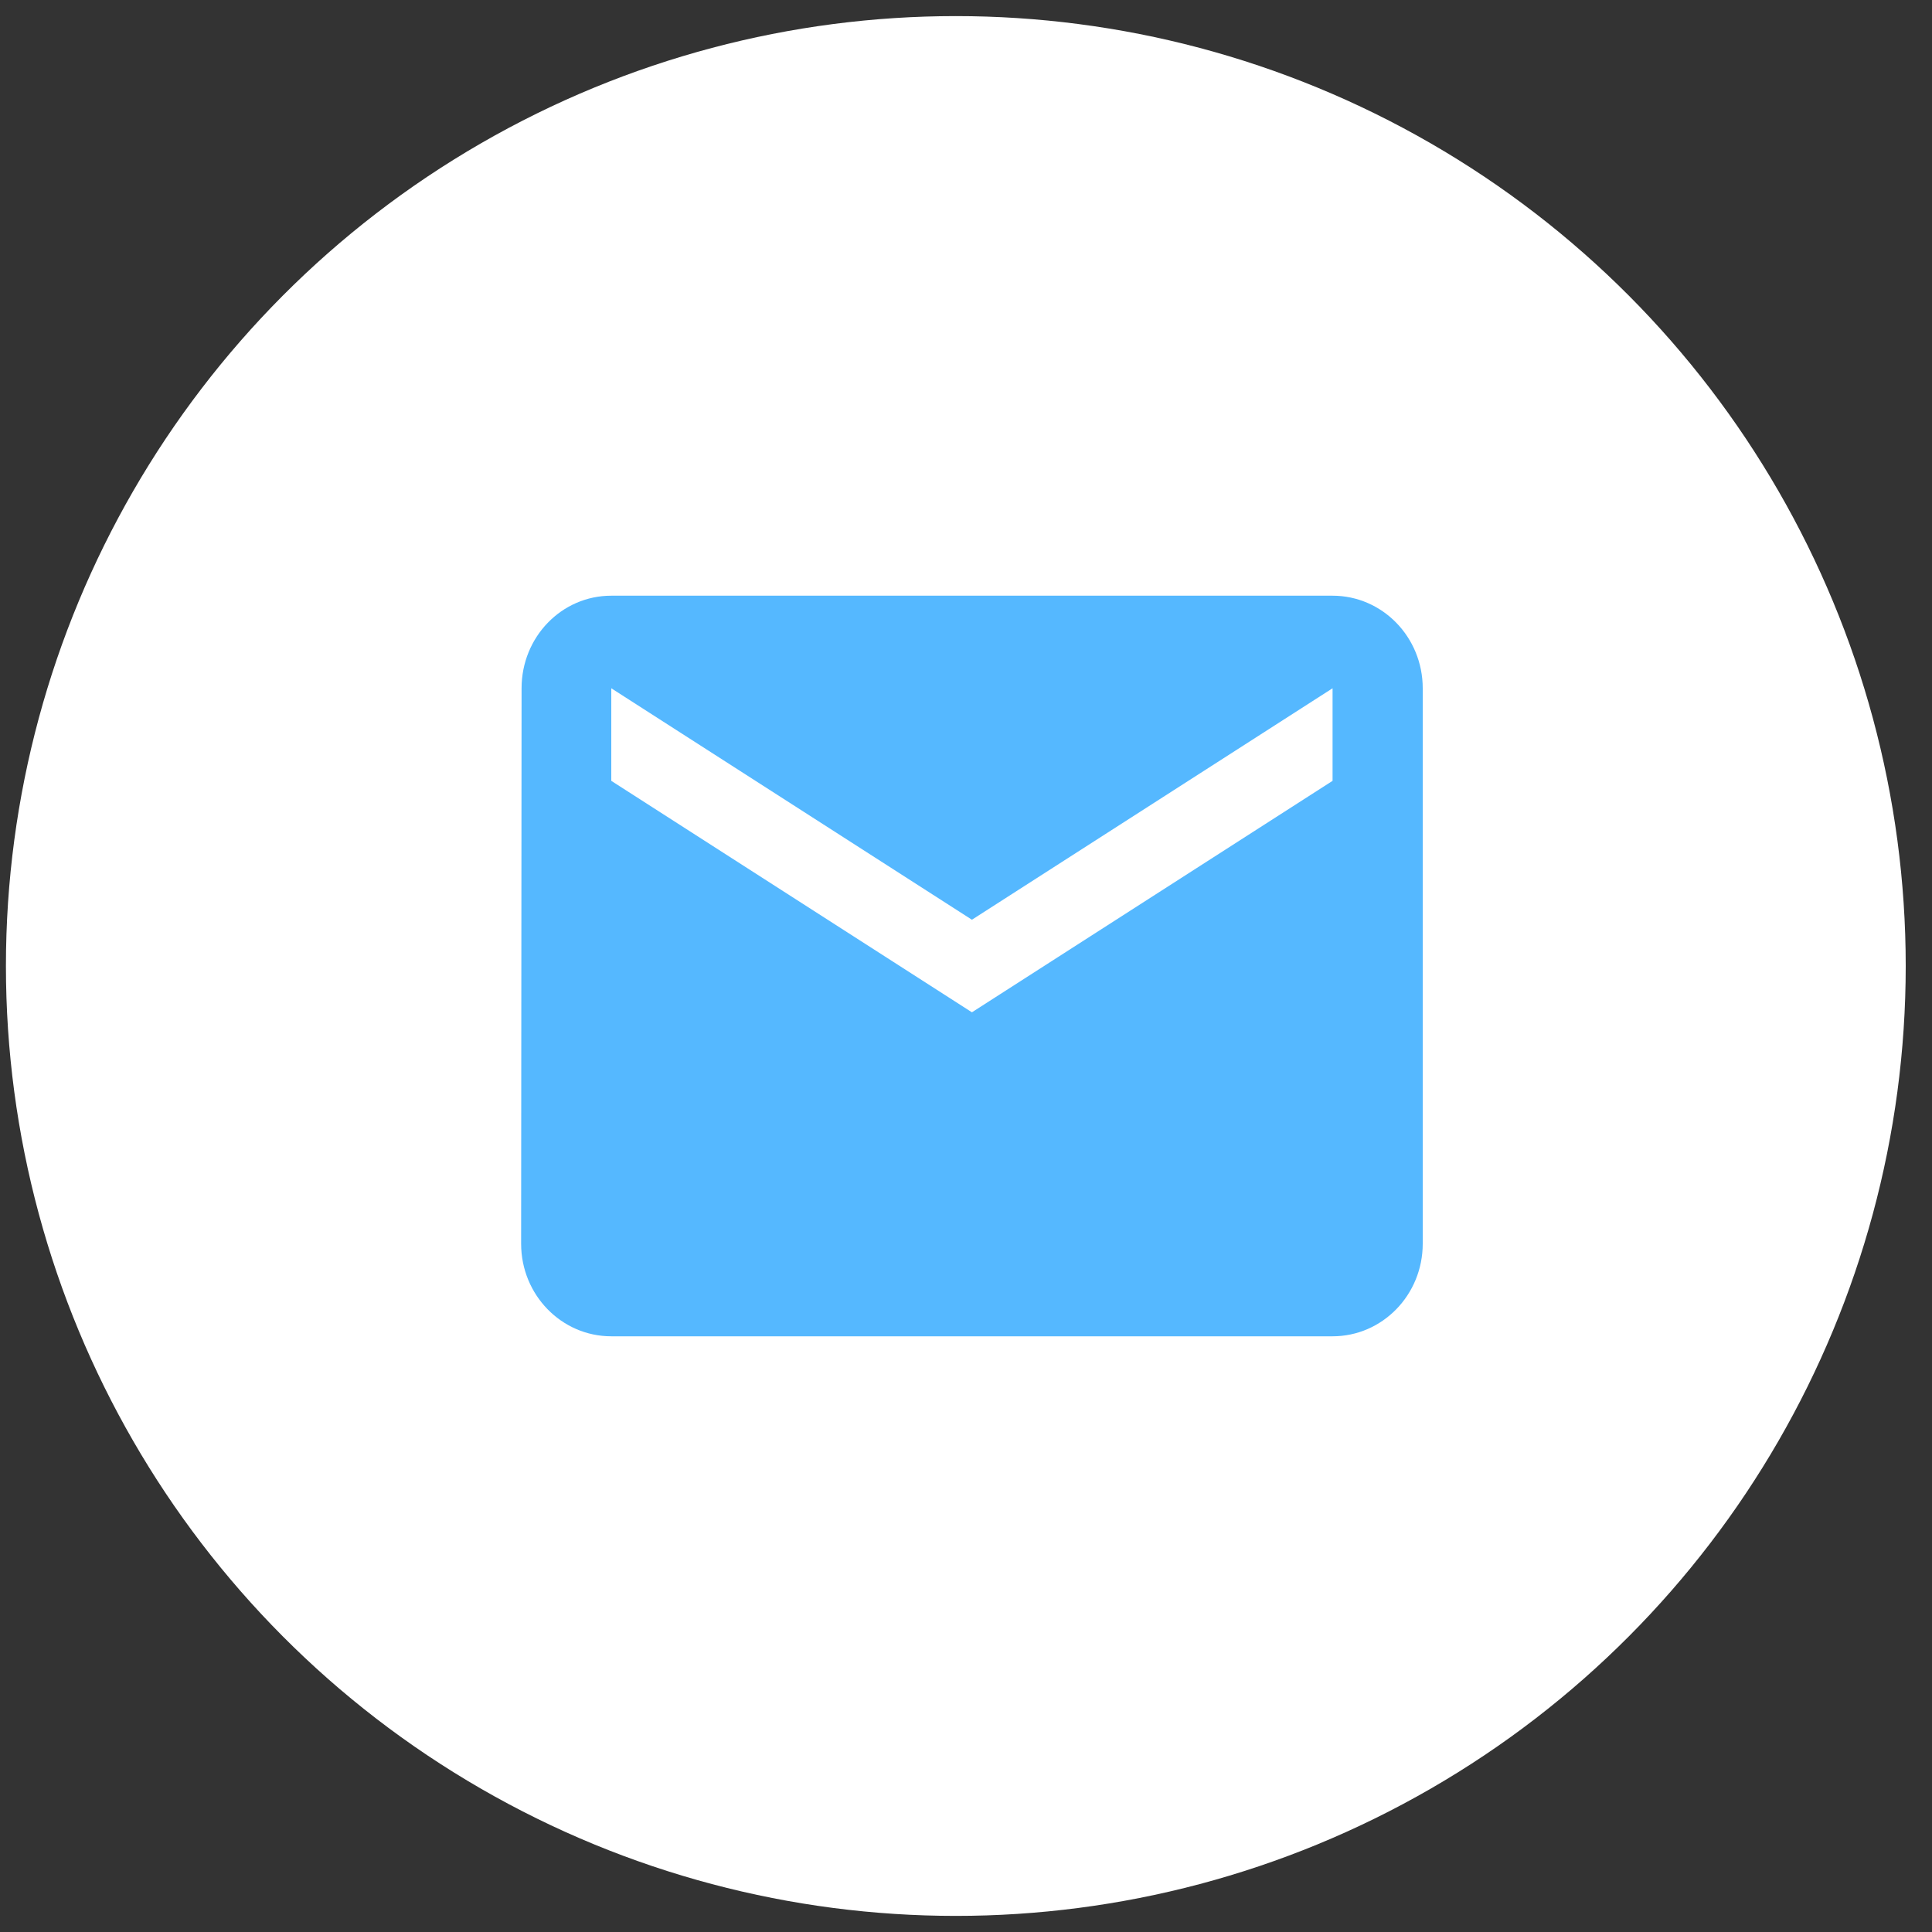<svg fill="none" height="60" viewBox="0 0 60 60" width="60" xmlns="http://www.w3.org/2000/svg" xmlns:xlink="http://www.w3.org/1999/xlink"><rect x="0" y="0" width="60" height="60" fill="#333333" stroke="none"/><clipPath id="a"><path d="m.184.5h59v59h-59z"/></clipPath><g clip-path="url(#a)"><circle cx="29.684" cy="30" fill="#fff" r="29.5"/><path d="m41.384 18.5h-22.4c-1.547 0-2.786 1.287-2.786 2.875l-.014 17.25c0 1.588 1.253 2.875 2.8 2.875h22.4c1.547 0 2.8-1.287 2.8-2.875v-17.25c0-1.588-1.253-2.875-2.8-2.875zm0 5.75-11.2 7.188-11.2-7.188v-2.875l11.2 7.188 11.2-7.188z" fill="#55b8ff"/></g></svg>